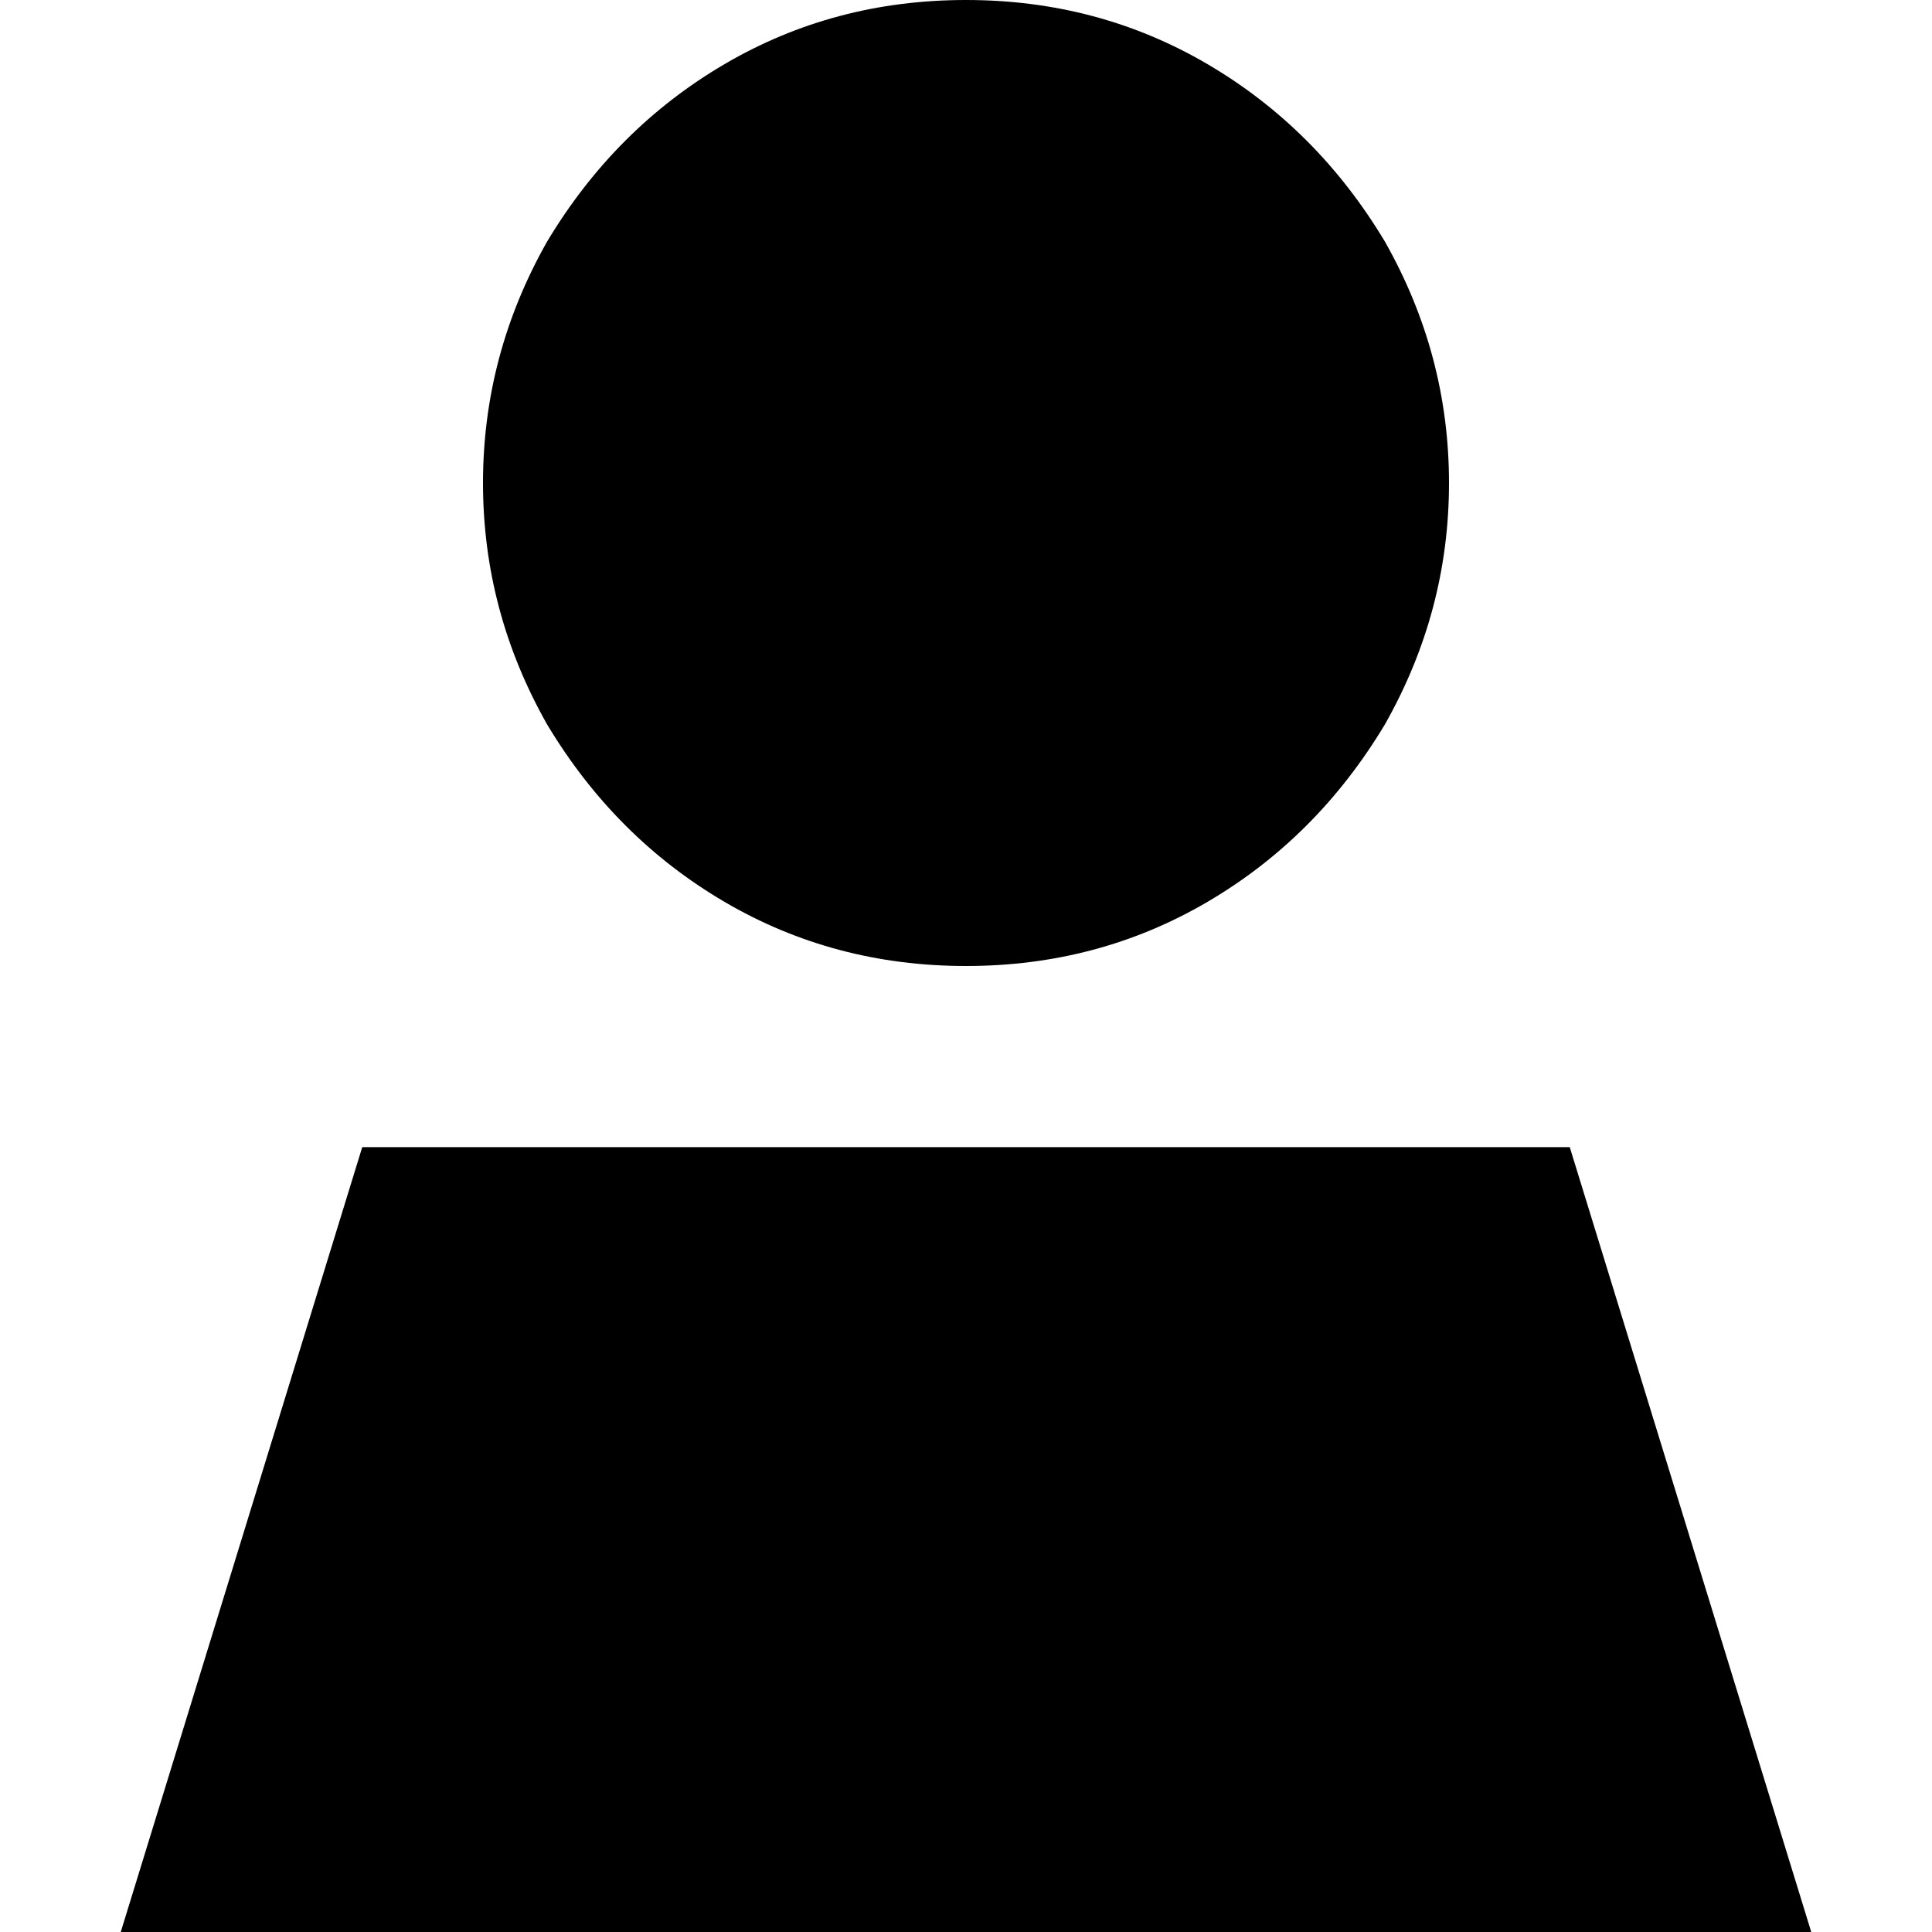 <svg xmlns="http://www.w3.org/2000/svg" viewBox="0 0 512 512">
  <path d="M 256 256 Q 291 256 320 239 L 320 239 Q 349 222 367 192 Q 384 162 384 128 Q 384 94 367 64 Q 349 34 320 17 Q 291 0 256 0 Q 221 0 192 17 Q 163 34 145 64 Q 128 94 128 128 Q 128 162 145 192 Q 163 222 192 239 Q 221 256 256 256 L 256 256 Z M 480 512 L 416 304 L 96 304 L 32 512 L 480 512 L 480 512 Z" />
</svg>